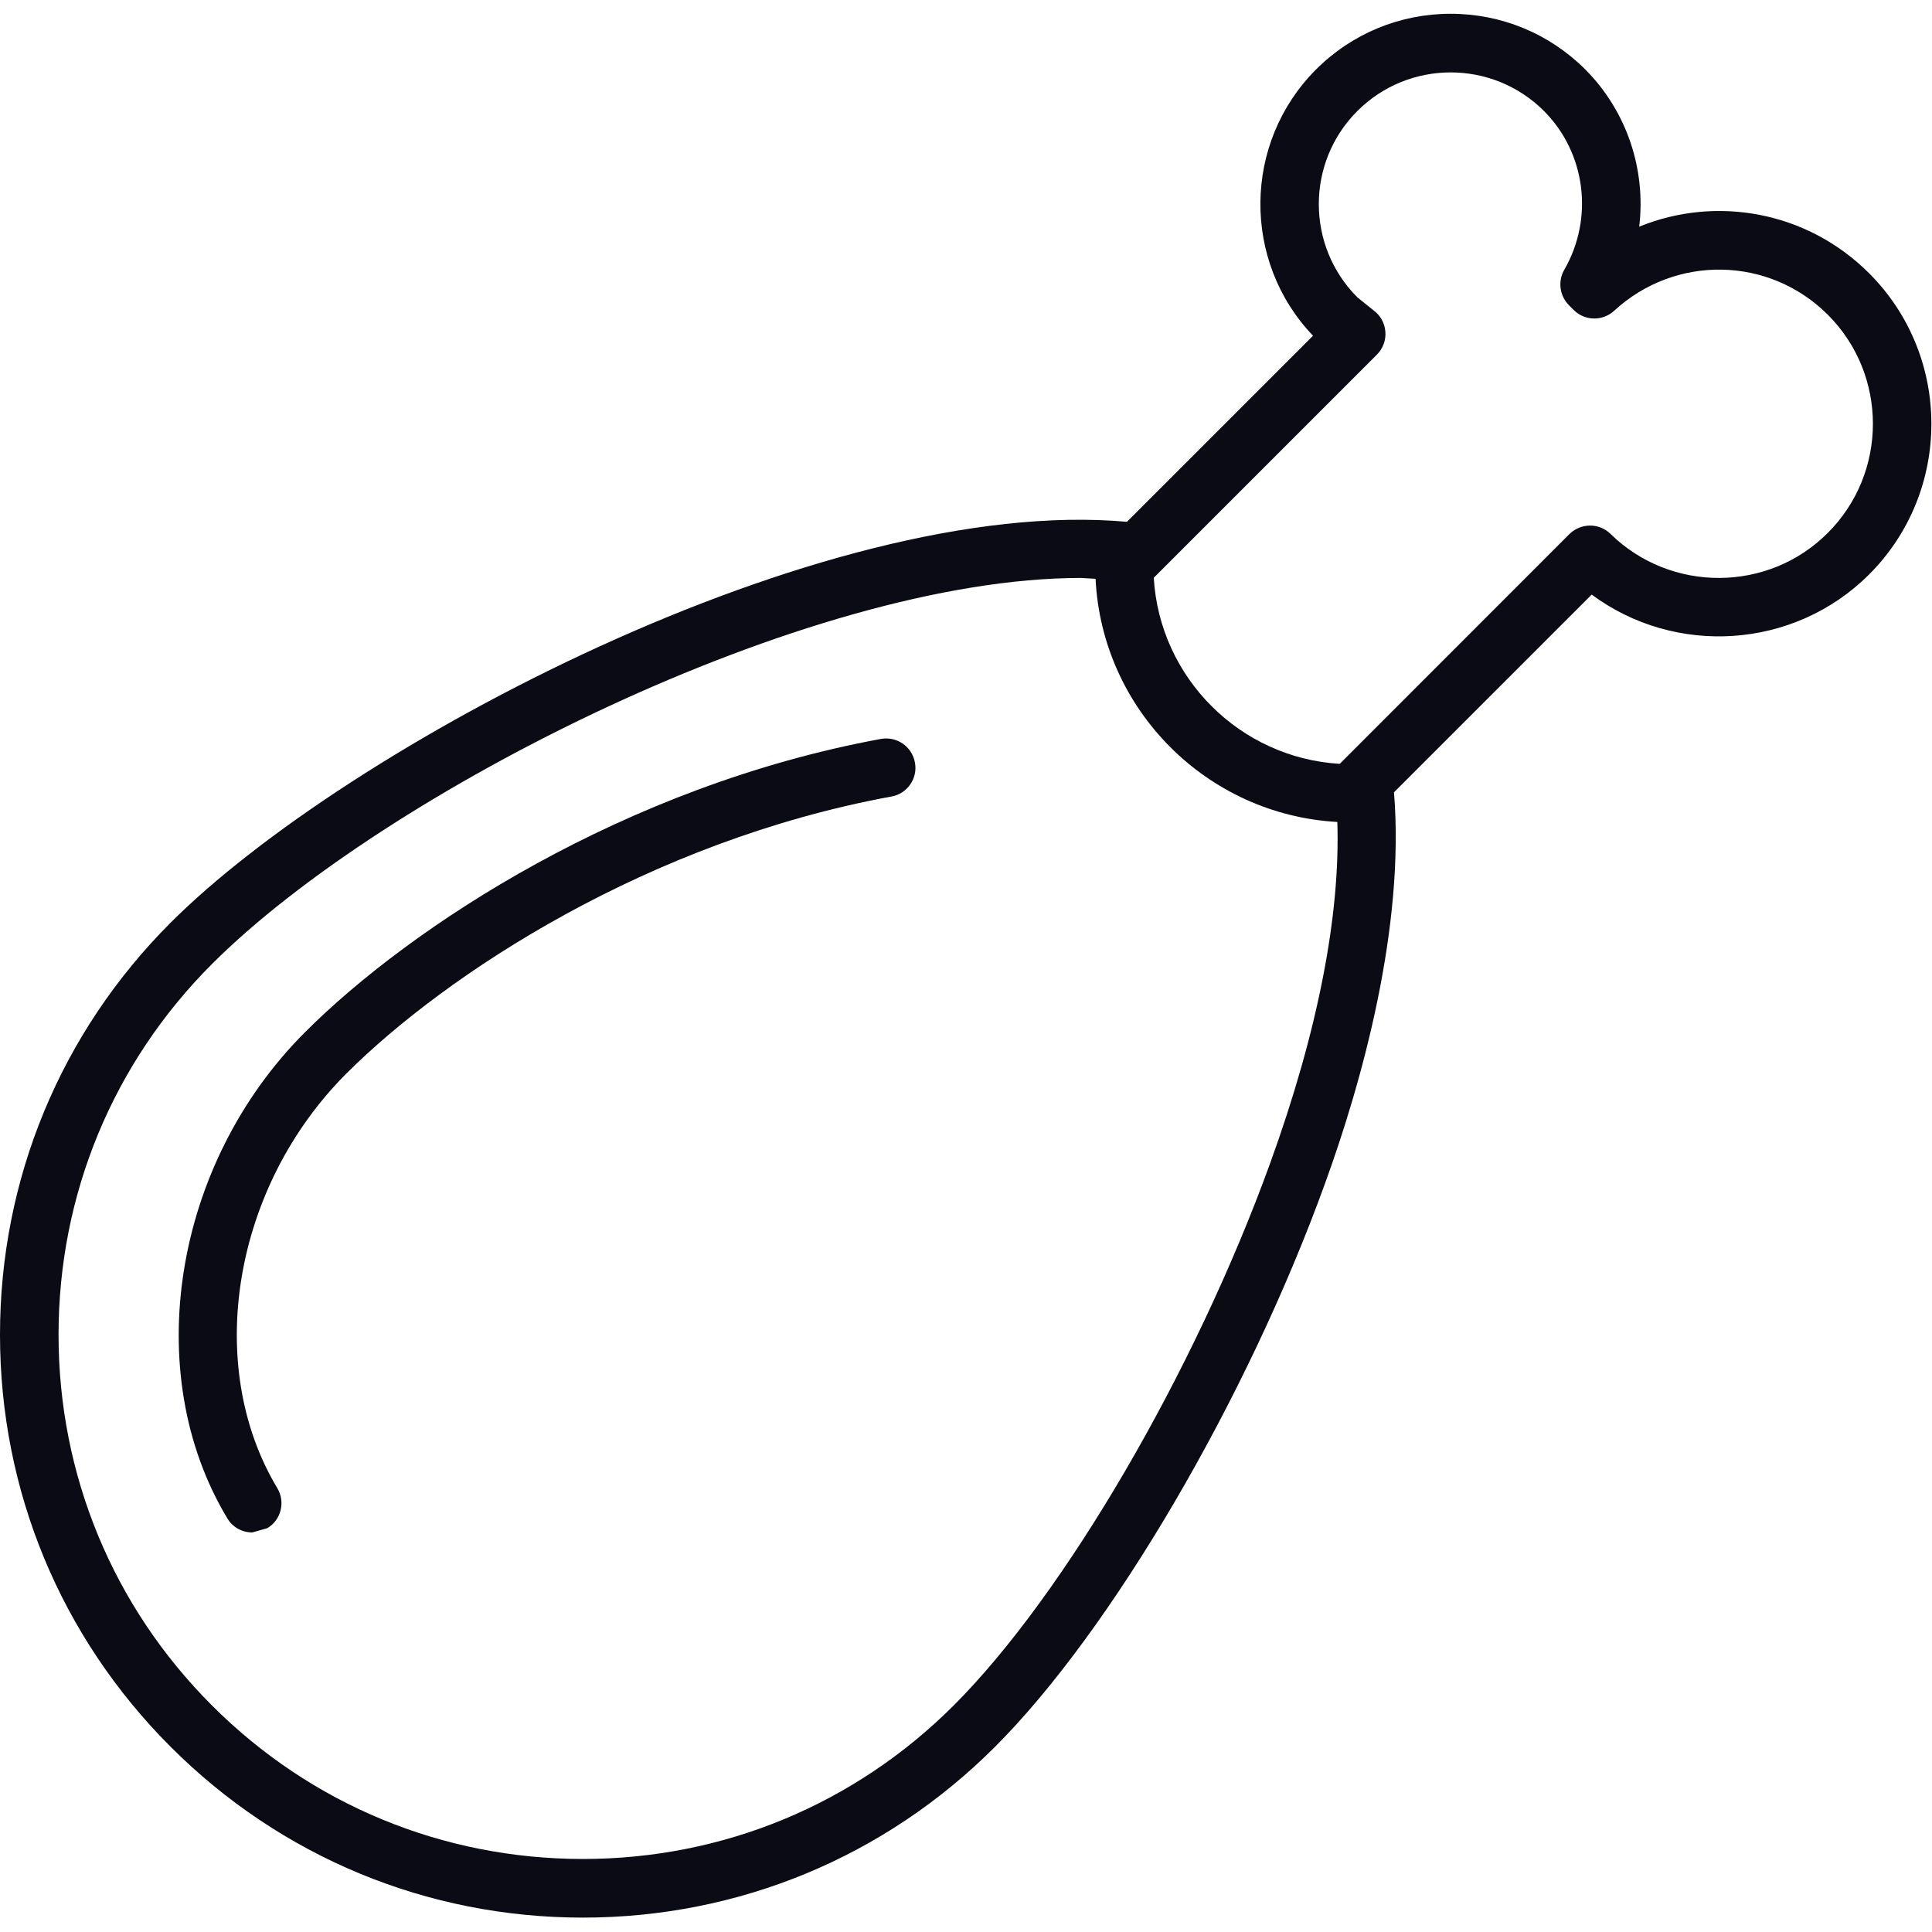 <?xml version="1.0" encoding="UTF-8" standalone="no"?><!DOCTYPE svg PUBLIC "-//W3C//DTD SVG 1.1//EN" "http://www.w3.org/Graphics/SVG/1.1/DTD/svg11.dtd"><svg width="100%" height="100%" viewBox="0 0 2084 2084" version="1.1" xmlns="http://www.w3.org/2000/svg" xmlns:xlink="http://www.w3.org/1999/xlink" xml:space="preserve" xmlns:serif="http://www.serif.com/" style="fill-rule:evenodd;clip-rule:evenodd;stroke-linejoin:round;stroke-miterlimit:2;"><rect id="画板1" x="0" y="0" width="2083.33" height="2083.33" style="fill:none;"/><clipPath id="_clip1"><rect id="画板11" serif:id="画板1" x="0" y="0" width="2083.33" height="2083.33"/></clipPath><g clip-path="url(#_clip1)"><g><path d="M950.261,797.056c-275.766,50.689 -507.076,202.106 -621.293,316.413c-142.021,141.93 -178.108,367.382 -83.891,524.1c5.768,9.952 16.184,15.439 27.067,15.439l16.088,-4.557c15.066,-8.836 19.812,-28.274 10.882,-43.249c-79.707,-132.722 -47.622,-324.97 74.405,-447.089c107.984,-107.797 326.647,-250.936 588.09,-298.928c17.206,-3.069 28.554,-19.625 25.301,-36.645c-3.071,-17.207 -19.437,-28.554 -36.649,-25.484Z" style="fill:#0b0b16;fill-rule:nonzero;"/><path d="M1971.58,574.859c-64.176,64.362 -169.367,64.734 -234.286,1.117c-12.37,-12.184 -32.091,-11.999 -44.46,0.186l-247.677,247.773c-107.705,-6.325 -194.293,-92.915 -200.623,-200.711l240.706,-240.705c6.512,-6.511 9.861,-15.532 9.117,-24.74c-0.653,-9.208 -5.302,-17.579 -12.835,-23.066l-17.303,-13.951c-55.524,-55.433 -55.524,-145.651 0,-201.084c55.53,-55.432 145.655,-55.432 201.179,0c45.017,45.109 54.133,115.516 21.952,171.321c-7.164,12.37 -5.024,27.996 4.927,38.133l5.302,5.302c11.995,11.905 31.251,12.184 43.621,0.744c66.037,-60.734 167.135,-58.874 230.38,4.278c64.919,64.827 64.919,170.577 -0,235.403Zm-601.669,680.354c-81.382,224.521 -221.637,464.947 -341.247,584.462c-106.955,106.867 -248.886,165.555 -399.933,165.555c-151.047,-0 -293.256,-58.688 -400.03,-165.555c-106.865,-106.773 -165.551,-248.796 -165.551,-399.934c-0,-151.138 58.686,-293.068 165.551,-399.934c184.904,-184.807 641.201,-416.397 937.335,-416.397l15.719,0.93c6.977,141.093 119.888,254.47 260.796,262.282c3.253,99.891 -20.555,224.894 -72.64,368.591Zm646.311,-960.4c-67.054,-67.059 -164.995,-84.173 -248.052,-50.318c7.351,-61.199 -12.926,-124.072 -58.13,-169.554c-38.784,-38.691 -90.402,-60.083 -145.274,-60.083c-54.786,0 -106.496,21.392 -145.189,60.083c-78.963,79.057 -79.985,206.943 -3.253,287.209l-200.713,200.712c-329.342,-29.577 -842.465,243.308 -1031.46,432.301c-118.769,118.678 -184.154,276.698 -184.154,444.578c-0,168.065 65.385,325.9 184.154,444.578c118.775,118.771 276.606,184.156 444.581,184.156c167.879,0 325.806,-65.385 444.485,-184.156c125.467,-125.375 271.956,-375.287 356.034,-607.714c39.902,-109.749 86.31,-276.606 74.406,-421.977l213.27,-213.268c89.846,66.687 218.101,59.339 299.296,-21.764c89.477,-89.566 89.477,-235.217 -0,-324.783Z" style="fill:#0b0b16;fill-rule:nonzero;"/></g></g></svg>